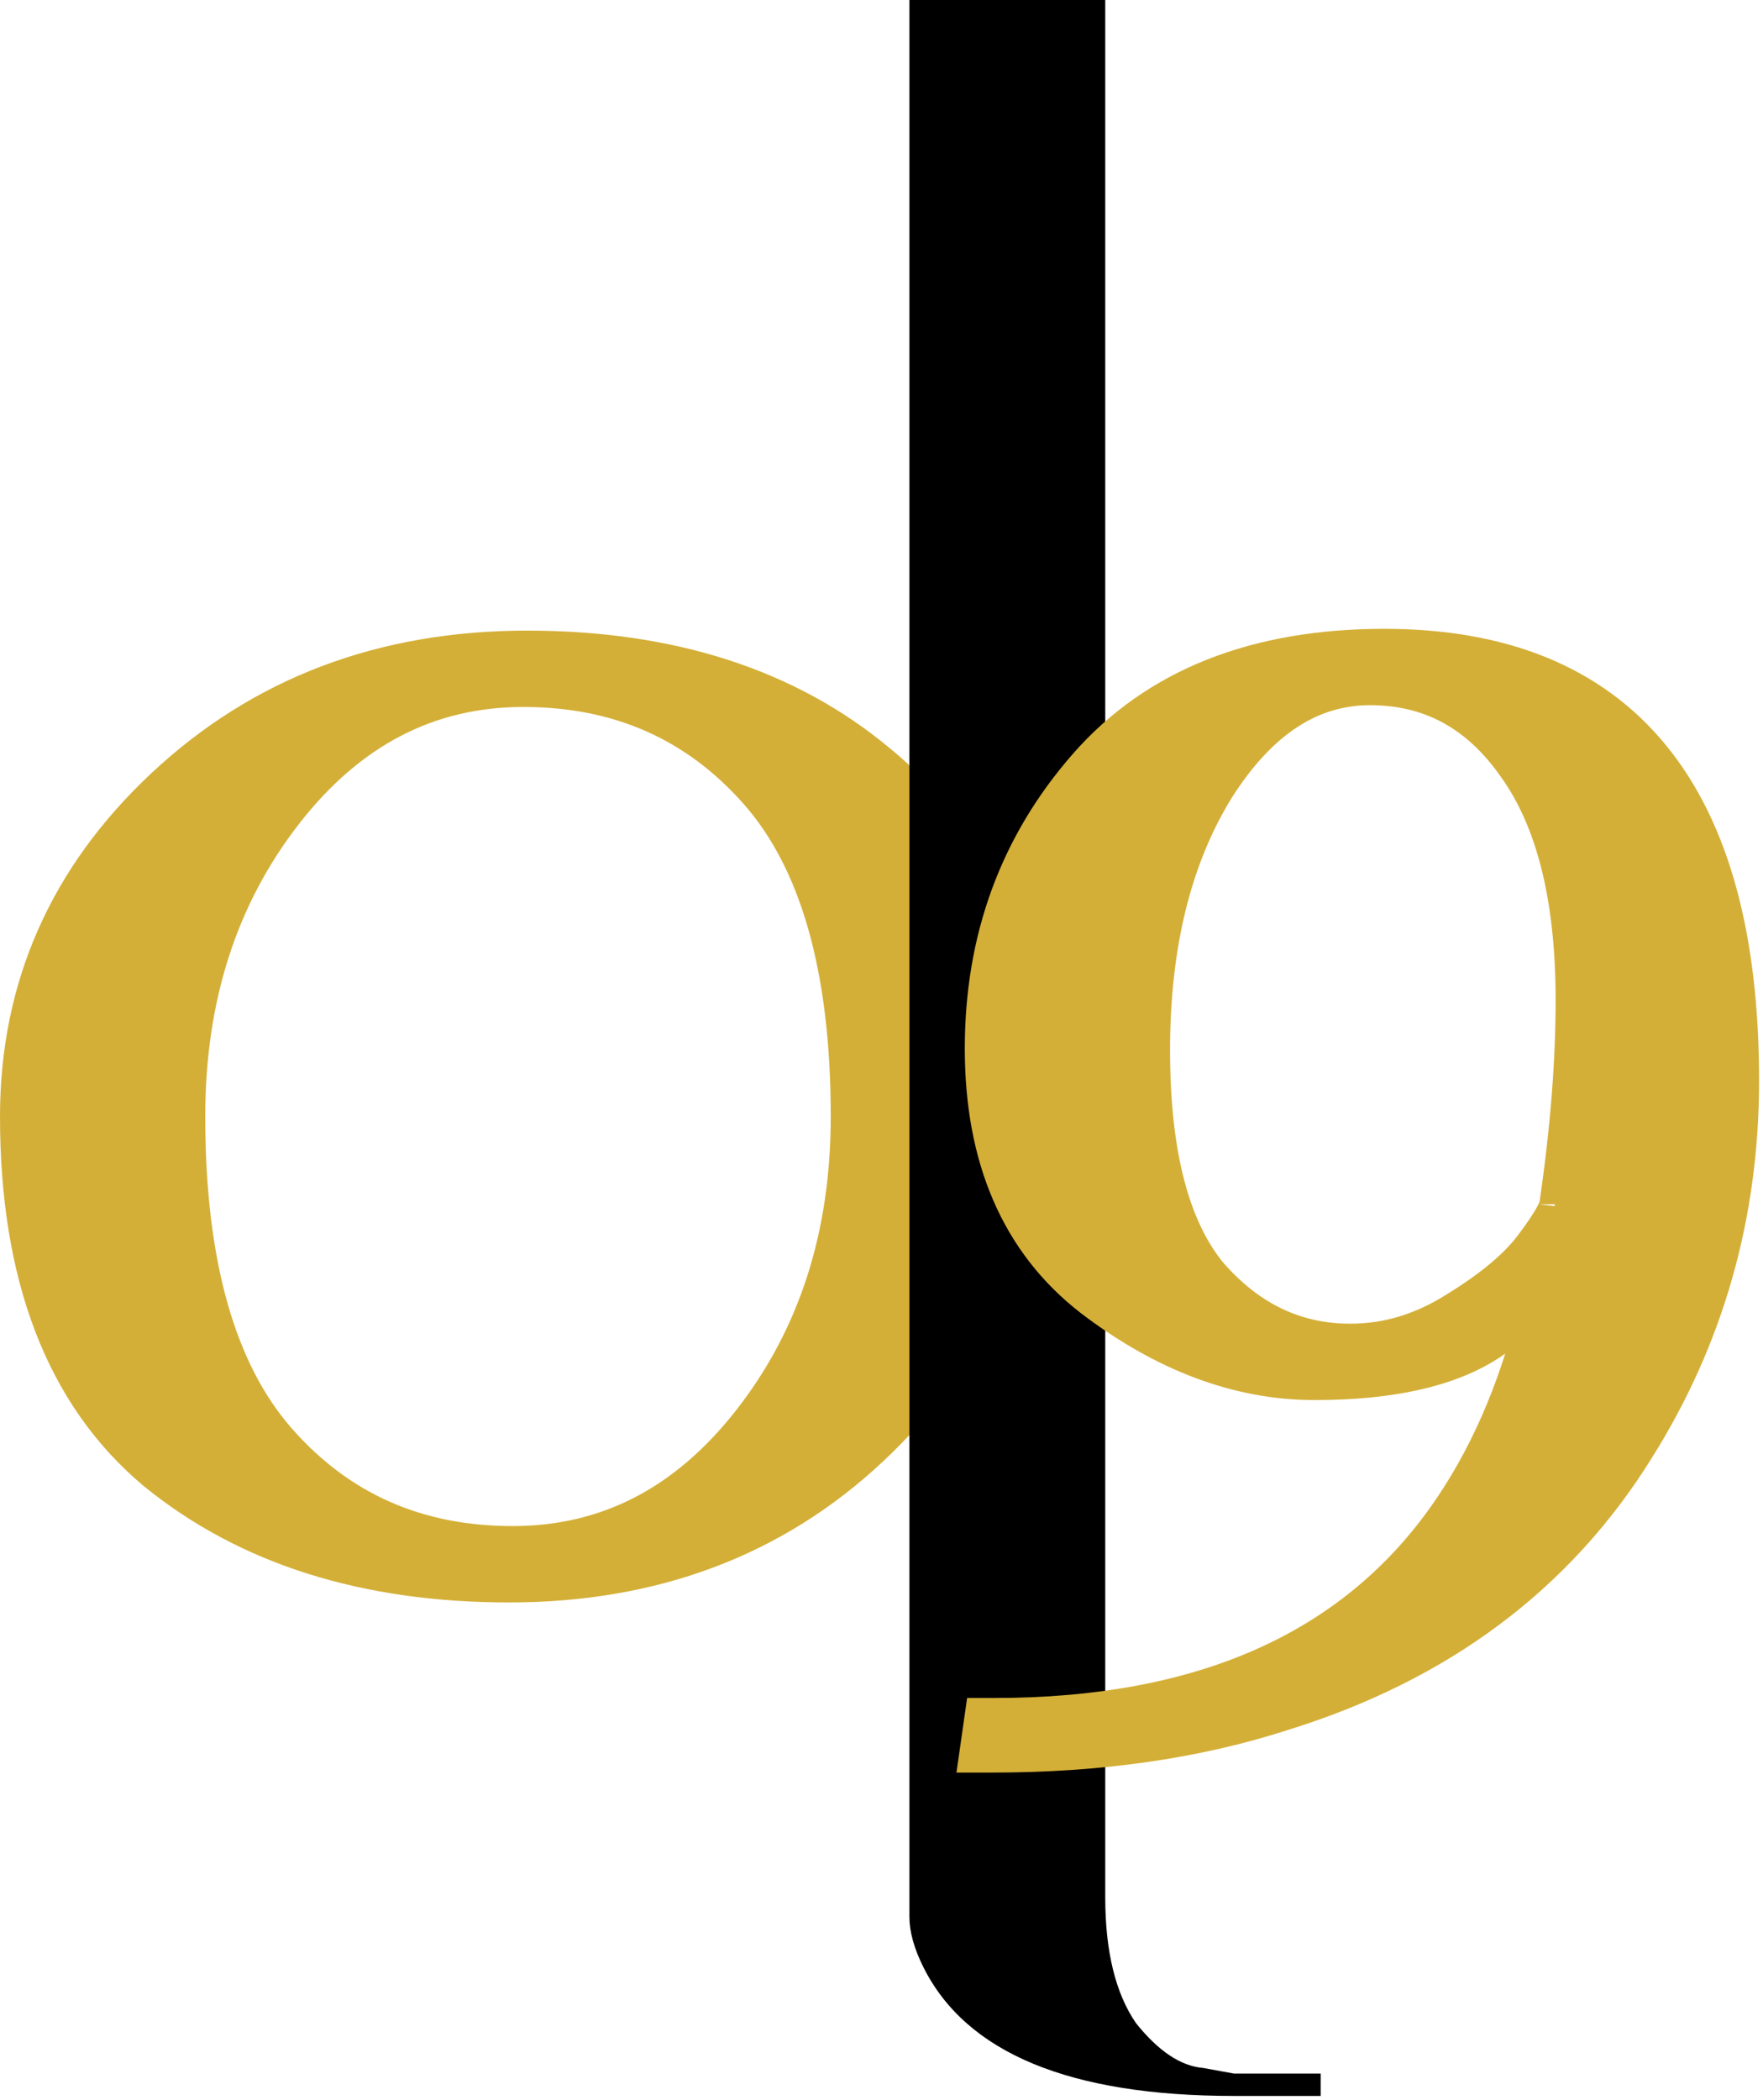 <svg width="398" height="474" viewBox="0 0 398 474" fill="none" xmlns="http://www.w3.org/2000/svg">
<path d="M196.934 327.291L196.935 327.29C219.162 306.452 230.376 281.291 230.376 251.984C230.376 216.04 220.069 188.999 198.791 171.681C178.093 154.348 151.377 145.821 118.959 145.821C86.349 145.821 58.795 156.215 36.538 177.08C14.569 197.659 3.5 222.69 3.5 251.984C3.5 287.927 13.671 315.087 34.662 332.674L34.681 332.691L34.701 332.707C55.663 349.756 82.5 358.147 114.917 358.147C147.515 358.147 174.938 347.896 196.934 327.291ZM63.38 324.845C49.91 309.597 42.835 285.548 42.835 251.984C42.835 225.18 50.176 202.518 64.732 183.804C79.234 165.159 96.983 156.054 118.151 156.054C139.554 156.054 156.907 163.738 170.497 179.122C183.966 194.371 191.042 218.419 191.042 251.984C191.042 278.787 183.7 301.449 169.145 320.163C154.643 338.808 136.894 347.913 115.726 347.913C94.322 347.913 76.969 340.229 63.38 324.845Z" fill="#D4AF37" stroke="#D4AF37" stroke-width="7"/>
<path d="M278.562 473.022C241.511 473.022 218.144 463.339 208.461 443.972C206.356 439.761 205.303 435.972 205.303 432.604V0H249.511V428.183C249.511 440.393 251.826 449.866 256.458 456.602C261.51 462.918 266.562 466.286 271.615 466.707L278.562 467.97H298.139V473.022H278.562Z" fill="black"/>
<path d="M336.726 303.37C340.26 300.94 343.405 298.434 346.137 295.847C341.738 313.856 334.95 329.256 325.827 342.11C304.831 371.661 271.297 386.715 224.401 386.715H221.365L220.936 389.72L220.532 392.549L219.961 396.544H223.997C248.268 396.544 270.19 393.409 289.724 387.084C325.195 376.081 352.051 356.061 370.049 326.991C385.762 301.902 393.616 274.177 393.616 243.9C393.616 211.852 387.085 187.166 373.426 170.448C359.657 153.595 339.128 145.417 312.513 145.417C283.468 145.417 260.712 154.301 244.805 172.48C229.13 190.394 221.305 211.838 221.305 236.625C221.305 261.432 229.436 280.62 246.102 293.551L246.114 293.559L246.125 293.568C262.497 306.056 279.392 312.474 296.75 312.474C313.754 312.474 327.217 309.611 336.663 303.412L336.695 303.391L336.726 303.37ZM351.085 271.286L351.048 271.536V271.789C351.048 271.786 351.047 271.789 351.045 271.8C351.024 271.899 350.87 272.618 349.973 274.232C349.072 275.853 347.661 277.967 345.685 280.602L345.677 280.613L345.668 280.625C342.268 285.239 336.623 290.079 328.468 295.076L328.446 295.09L328.424 295.104C320.856 299.897 313.012 302.24 304.833 302.24C292.746 302.24 282.37 297.371 273.547 287.303C265.175 277.182 260.64 260.671 260.64 237.029C260.64 213.258 265.523 193.735 275.063 178.256C284.885 162.755 296.304 155.65 309.28 155.65C322.607 155.65 333.293 161.357 341.579 173.158L341.593 173.178L341.608 173.198C350.166 185.029 354.686 202.377 354.686 225.712C354.686 239.525 353.49 254.714 351.085 271.286Z" fill="#D4AF37" stroke="#D4AF37" stroke-width="7"/>
</svg>
